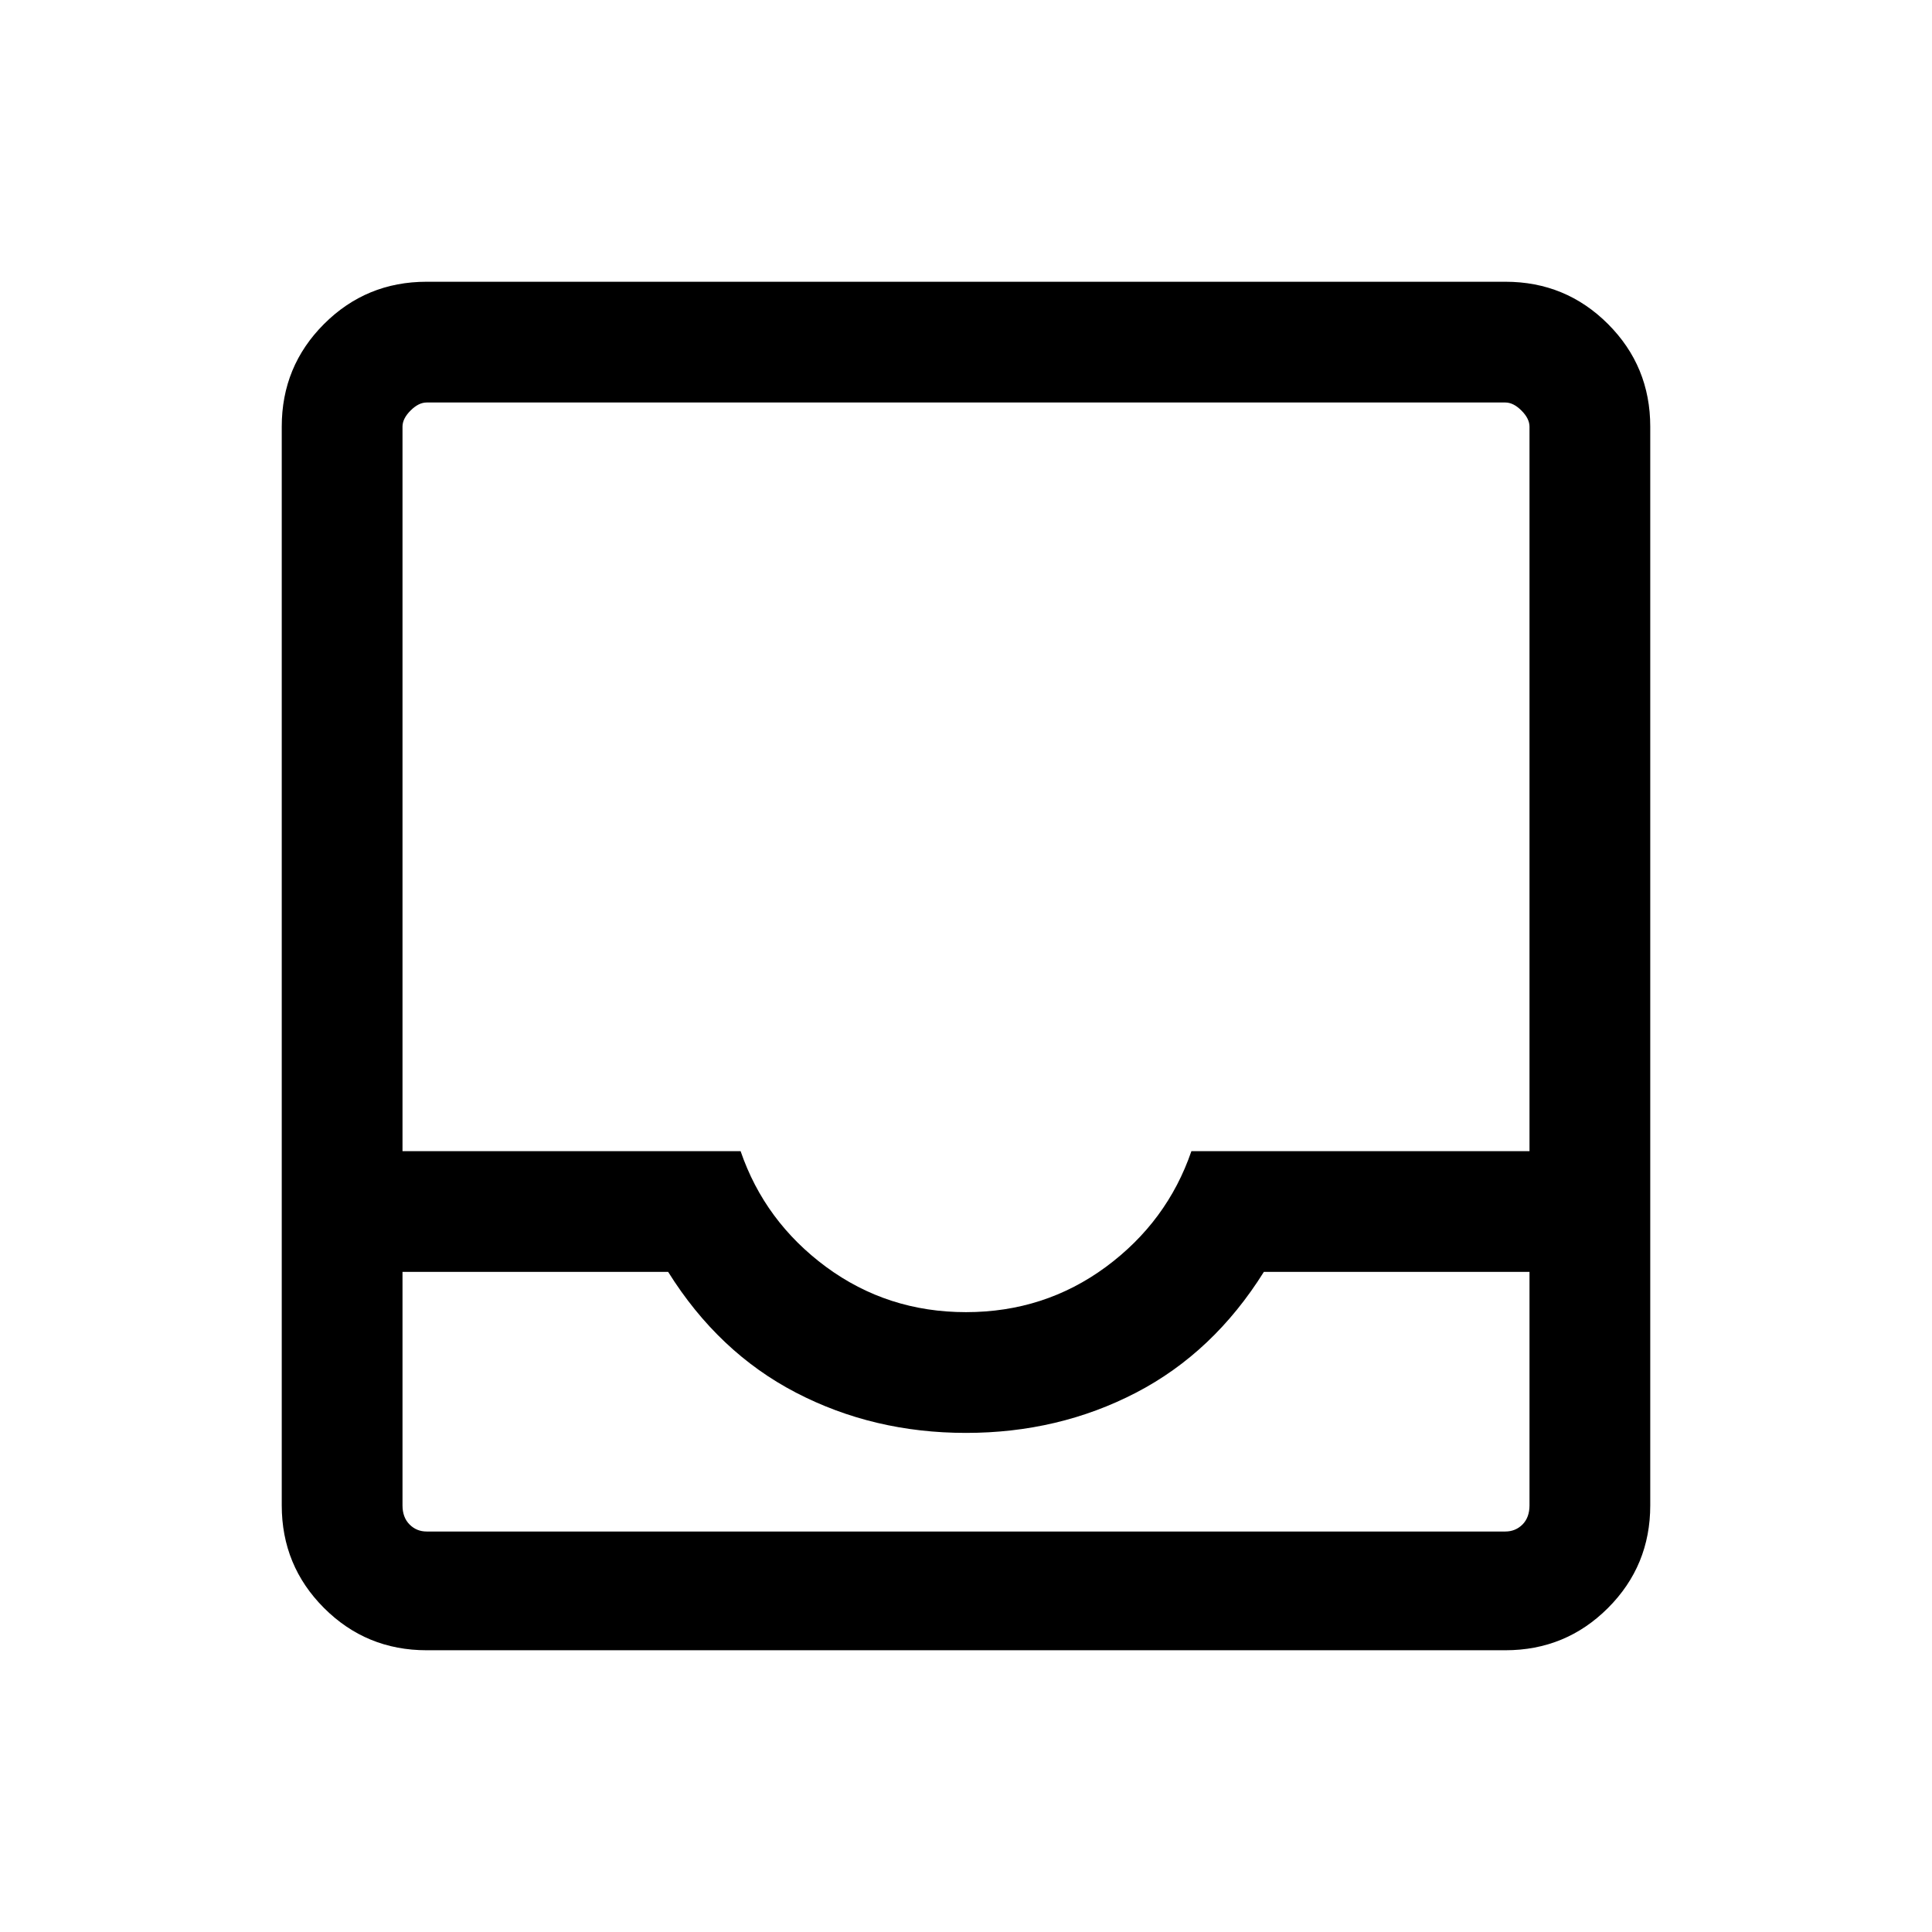 <svg xmlns="http://www.w3.org/2000/svg" height="24" width="24"><path d="M5.3 20.5Q4.55 20.5 4.025 19.975Q3.5 19.45 3.5 18.7V5.3Q3.5 4.55 4.025 4.025Q4.55 3.5 5.3 3.5H18.7Q19.45 3.5 19.975 4.025Q20.5 4.55 20.5 5.3V18.7Q20.5 19.45 19.975 19.975Q19.45 20.5 18.7 20.5ZM12 16.3Q12.975 16.3 13.738 15.738Q14.5 15.175 14.8 14.3H19V5.3Q19 5.2 18.9 5.1Q18.8 5 18.7 5H5.3Q5.2 5 5.1 5.1Q5 5.2 5 5.3V14.3H9.2Q9.5 15.175 10.262 15.738Q11.025 16.3 12 16.3ZM5 15.8V18.7Q5 18.85 5.088 18.938Q5.175 19.025 5.3 19.025H18.7Q18.825 19.025 18.913 18.938Q19 18.85 19 18.7V15.8H15.7Q15.075 16.8 14.113 17.3Q13.15 17.8 12 17.8Q10.85 17.8 9.888 17.3Q8.925 16.8 8.3 15.8ZM5 19.025H8.3Q8.925 19.025 9.888 19.025Q10.85 19.025 12 19.025Q13.15 19.025 14.113 19.025Q15.075 19.025 15.7 19.025H19Q19 19.025 18.913 19.025Q18.825 19.025 18.7 19.025H5.3Q5.175 19.025 5.088 19.025Q5 19.025 5 19.025Z"/></svg>